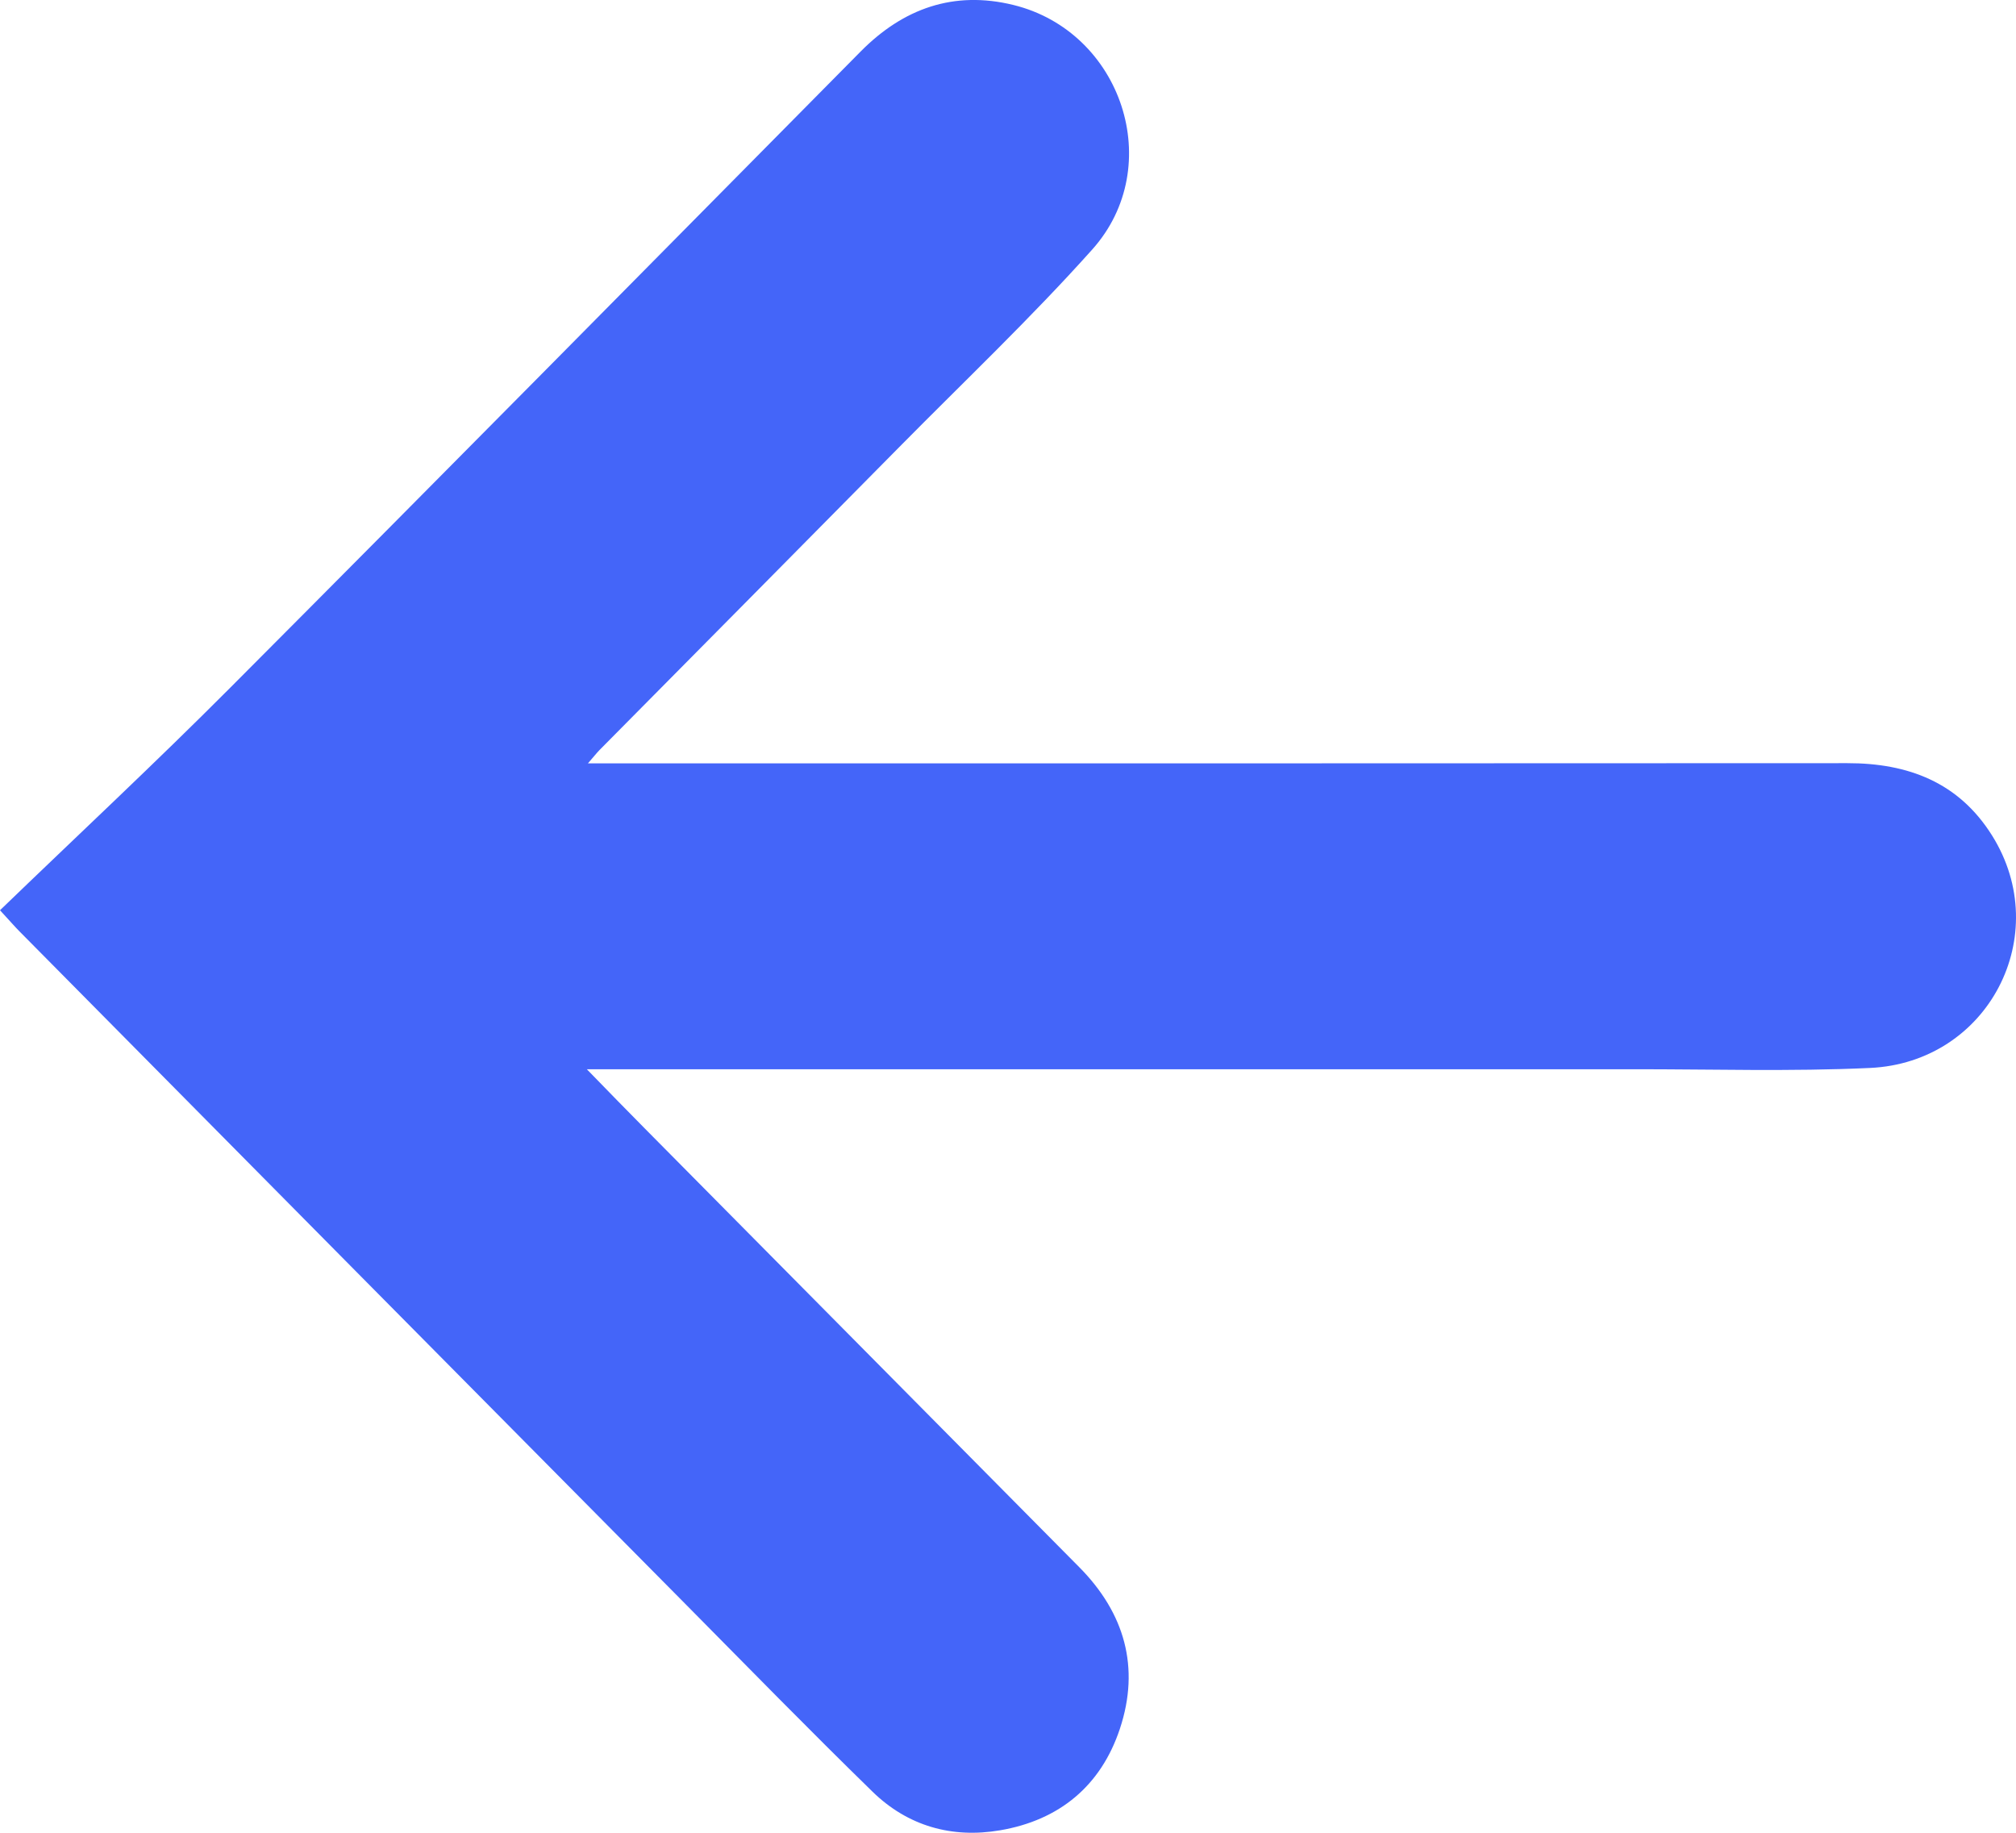 <svg width="22" height="20" viewBox="0 0 22 20" fill="none" xmlns="http://www.w3.org/2000/svg">
<path d="M0 9.933C0.849 9.114 1.696 8.324 2.513 7.504C4.813 5.197 7.101 2.878 9.392 0.562C9.857 0.092 10.408 -0.105 11.058 0.054C12.243 0.344 12.733 1.814 11.919 2.723C11.251 3.47 10.521 4.162 9.816 4.876C8.726 5.98 7.634 7.082 6.542 8.185C6.511 8.217 6.483 8.253 6.416 8.33C6.546 8.33 6.634 8.33 6.722 8.33C13.534 8.33 13.346 8.331 20.159 8.328C20.825 8.327 21.376 8.539 21.738 9.116C22.42 10.203 21.699 11.595 20.406 11.654C19.543 11.694 18.677 11.667 17.811 11.668C12.86 11.668 14.909 11.668 9.958 11.668C8.869 11.668 7.78 11.668 6.691 11.668C6.617 11.668 6.542 11.668 6.404 11.668C6.643 11.913 6.838 12.115 7.036 12.314C8.617 13.911 10.198 15.506 11.778 17.102C12.273 17.602 12.443 18.196 12.221 18.865C12.014 19.488 11.56 19.863 10.913 19.973C10.387 20.063 9.906 19.926 9.523 19.553C8.838 18.885 8.169 18.2 7.496 17.52C5.067 15.069 2.639 12.616 0.212 10.163C0.164 10.115 0.12 10.063 0 9.933Z" fill="#4465F9"/>
</svg>
